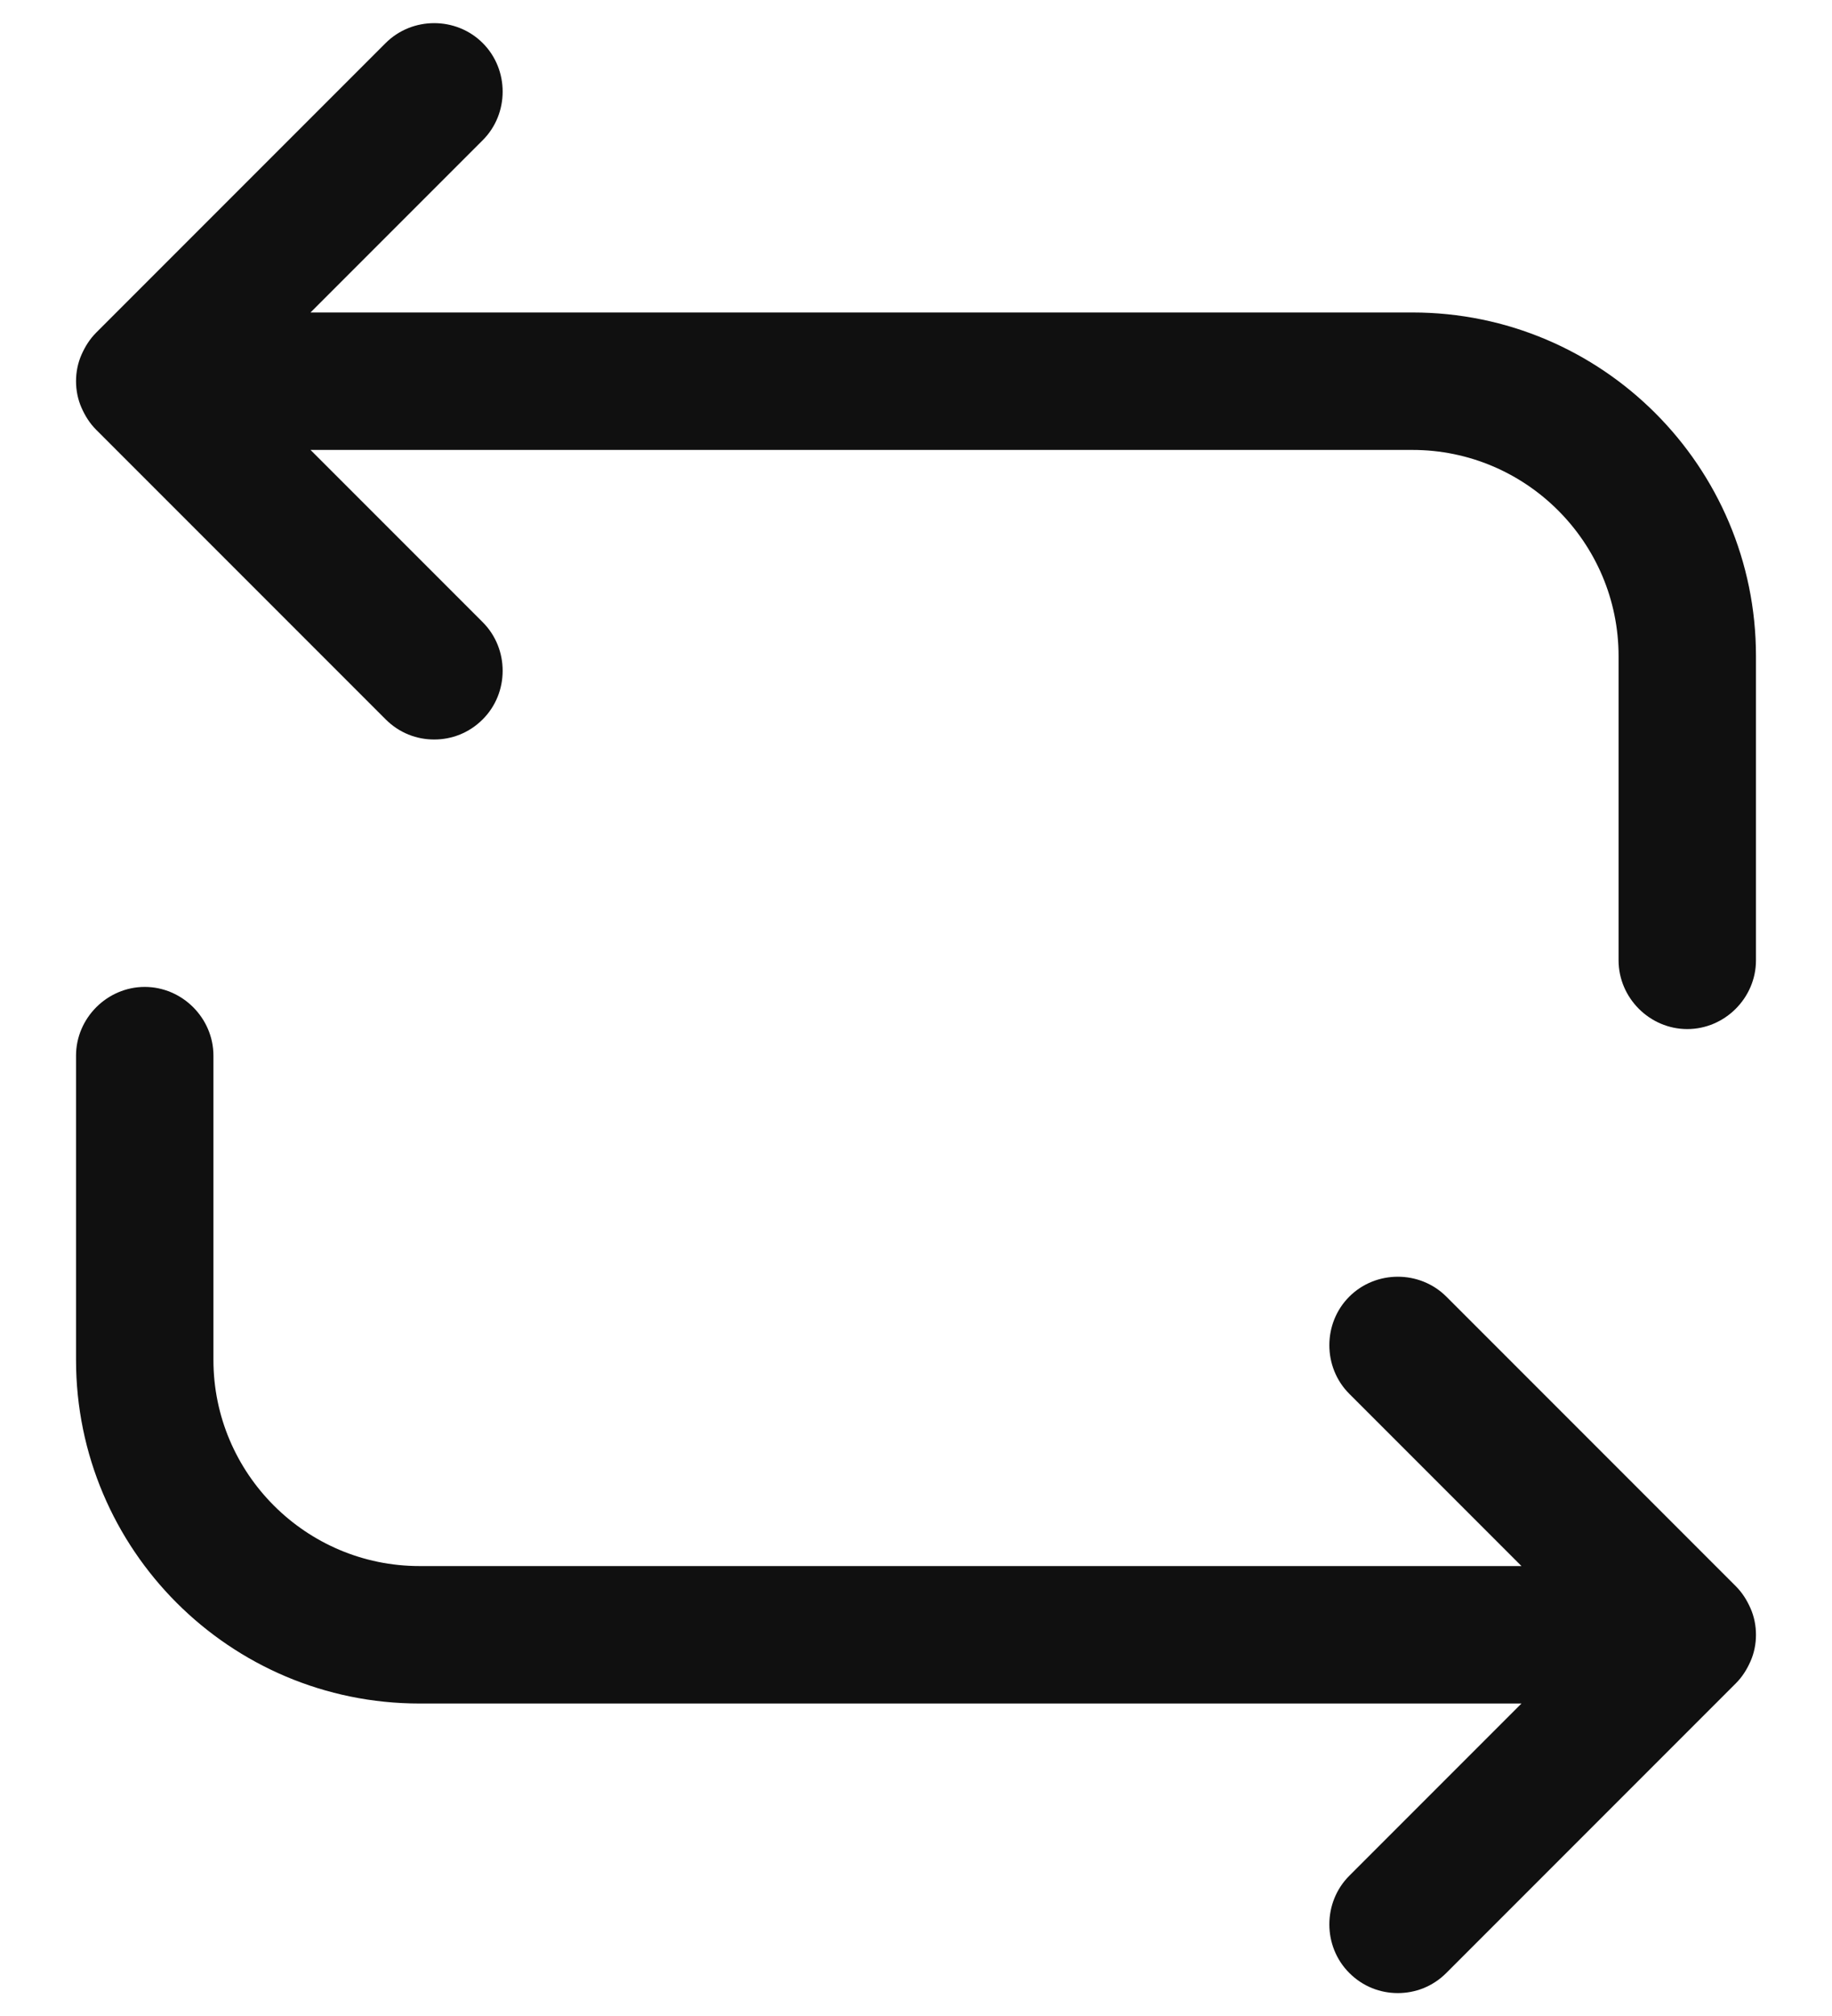 <svg width="20" height="22" viewBox="0 0 20 22" fill="none" xmlns="http://www.w3.org/2000/svg">
<path d="M15.42 3.41H3.39L5.27 1.53C5.56 1.24 5.56 0.76 5.27 0.47C4.98 0.18 4.5 0.18 4.21 0.47L1.05 3.63C0.98 3.7 0.93 3.78 0.89 3.87C0.85 3.96 0.83 4.06 0.83 4.16C0.83 4.26 0.85 4.36 0.89 4.45C0.93 4.54 0.98 4.62 1.05 4.69L4.21 7.85C4.36 8 4.55 8.07 4.74 8.07C4.93 8.07 5.12 8 5.27 7.85C5.56 7.56 5.56 7.08 5.27 6.79L3.39 4.91H15.42C16.66 4.91 17.67 5.92 17.67 7.16V10.48C17.67 10.89 18.01 11.23 18.42 11.23C18.83 11.23 19.17 10.89 19.17 10.48V7.16C19.17 5.09 17.49 3.41 15.42 3.41Z" fill="#101010"/>
<path d="M19.17 17.84C19.17 17.74 19.15 17.64 19.11 17.55C19.07 17.46 19.02 17.38 18.95 17.31L15.79 14.15C15.5 13.86 15.02 13.86 14.73 14.15C14.44 14.44 14.44 14.92 14.73 15.21L16.61 17.09H4.58C3.34 17.09 2.33 16.08 2.33 14.84V11.52C2.33 11.11 1.99 10.77 1.58 10.77C1.17 10.77 0.83 11.11 0.83 11.52V14.84C0.83 16.91 2.51 18.59 4.58 18.59H16.61L14.73 20.47C14.44 20.76 14.44 21.24 14.73 21.53C14.88 21.68 15.07 21.75 15.26 21.75C15.45 21.75 15.64 21.68 15.79 21.53L18.95 18.37C19.02 18.3 19.07 18.22 19.11 18.13C19.15 18.04 19.17 17.94 19.17 17.84Z" fill="#101010"/>
</svg>

